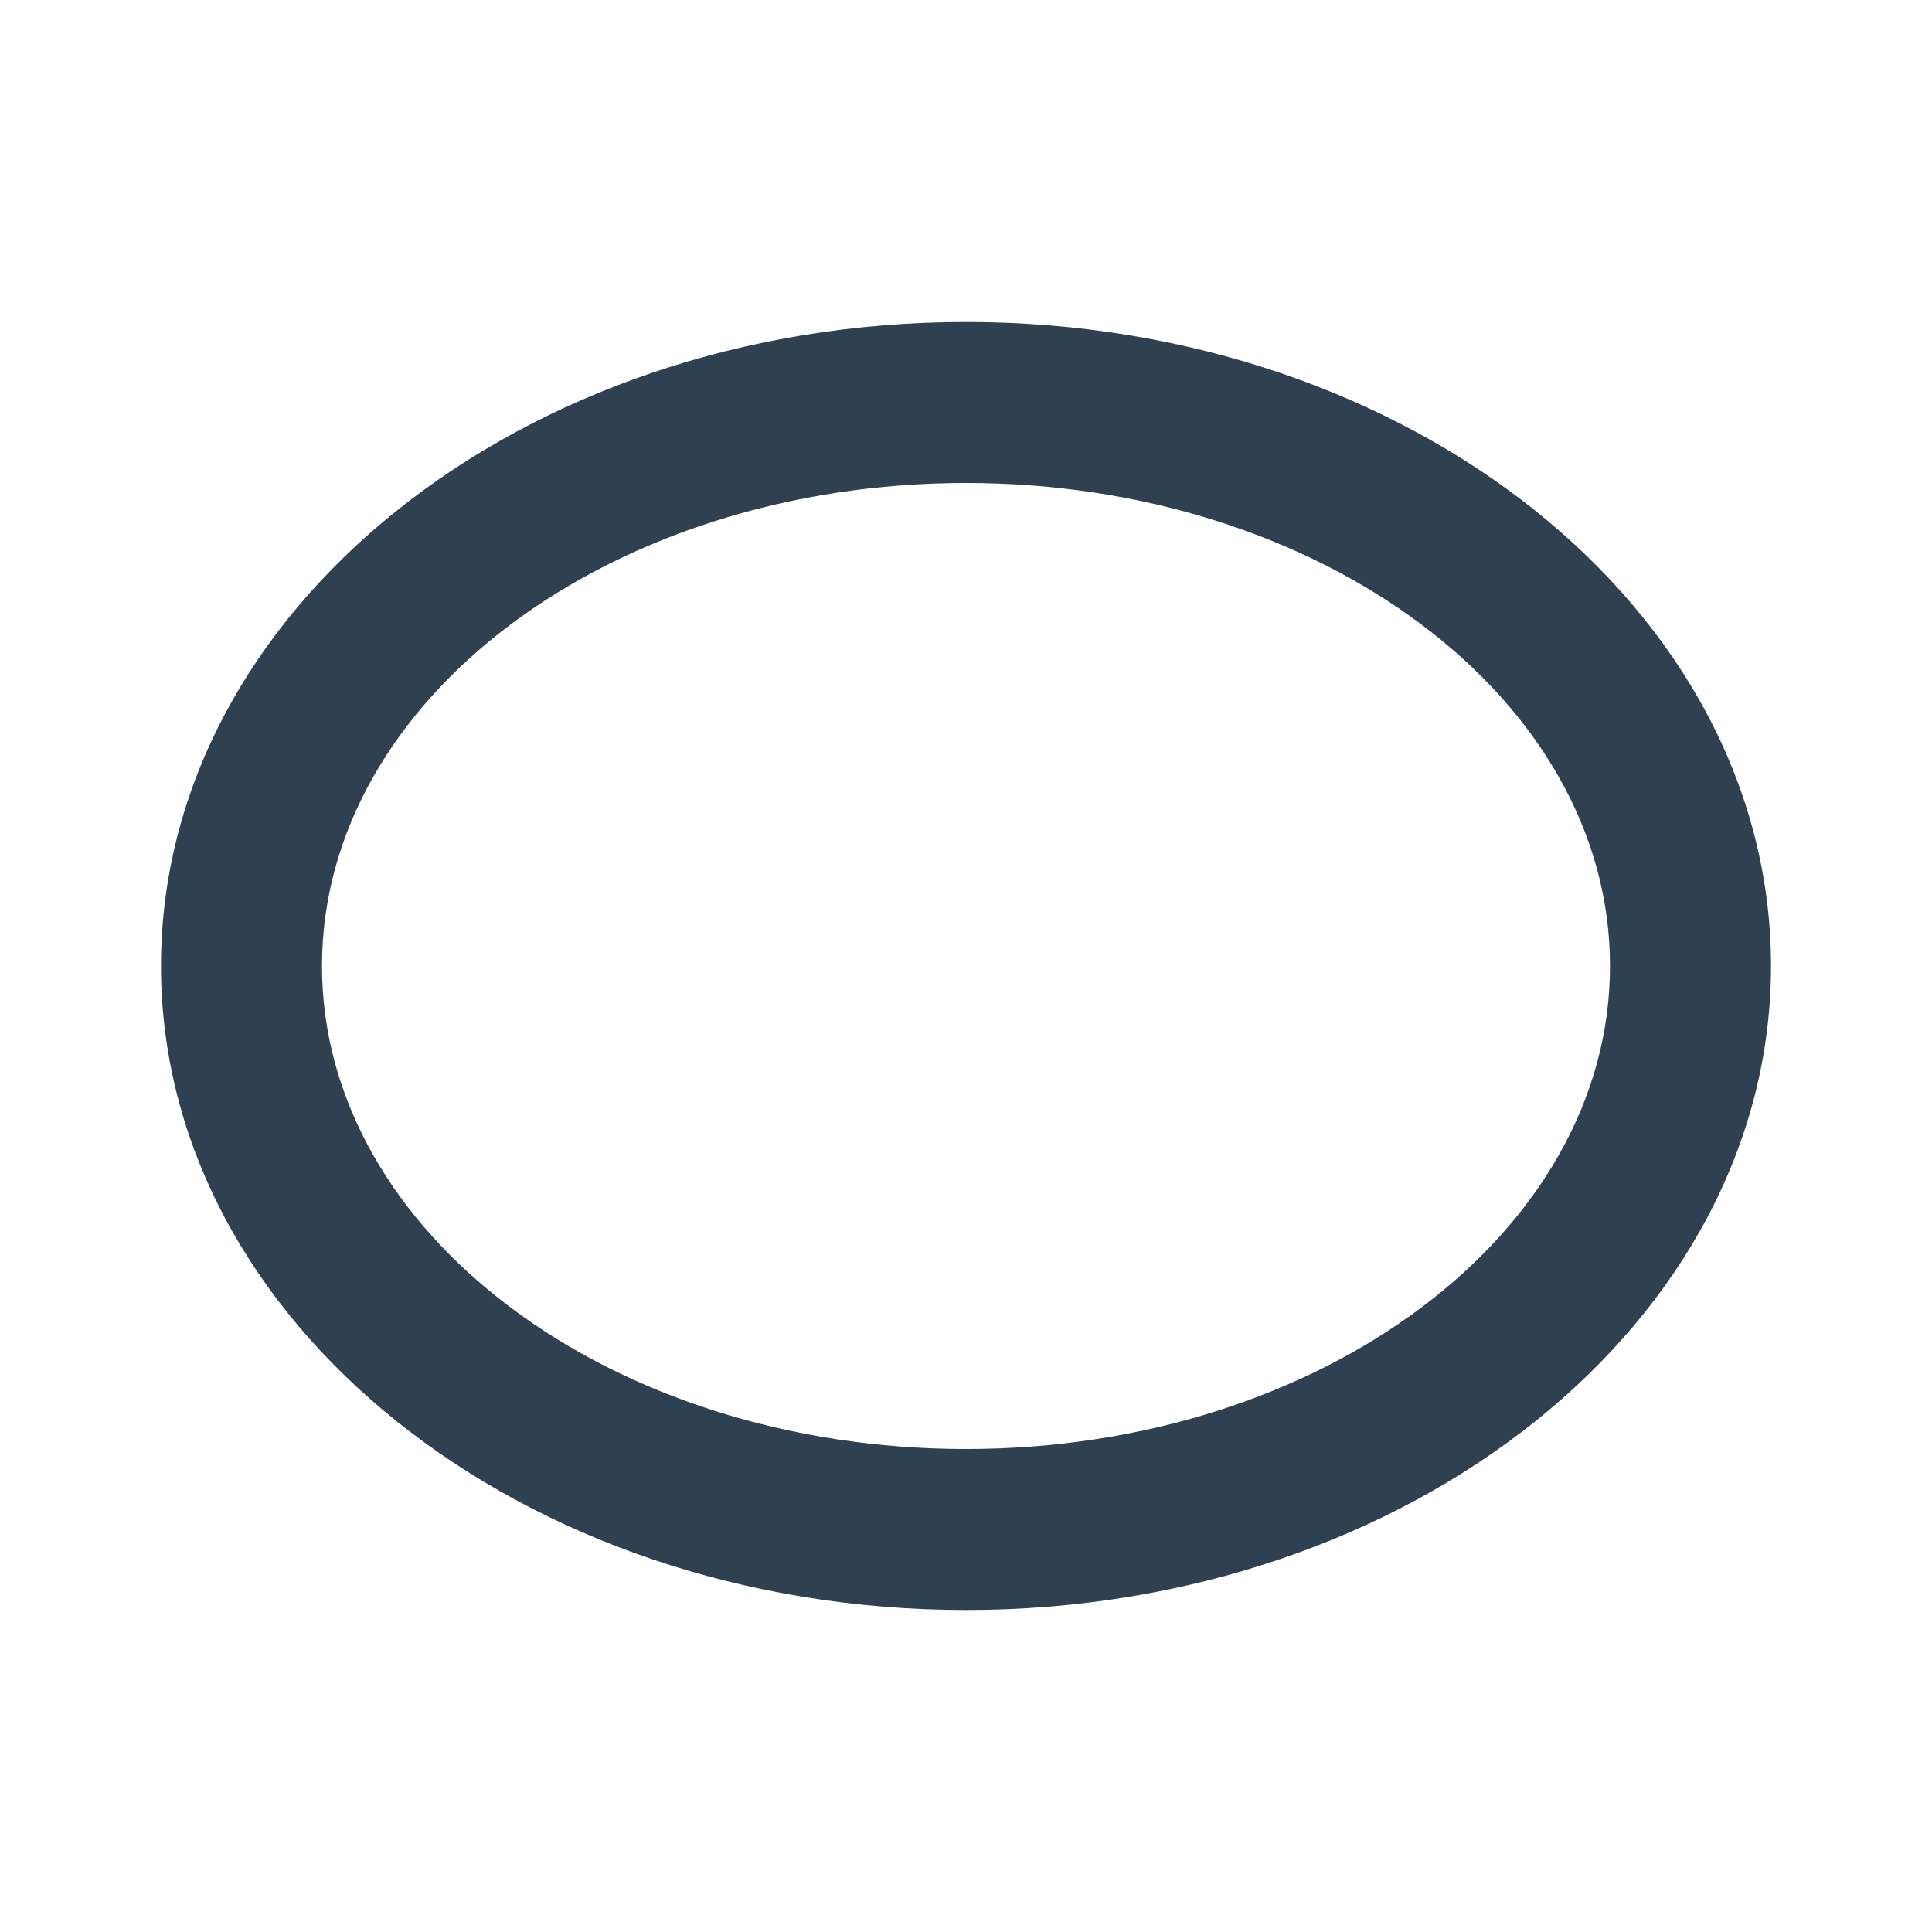 <svg width="24" height="24" viewBox="0 0 24 24" fill="none" xmlns="http://www.w3.org/2000/svg">
<path fill-rule="evenodd" clip-rule="evenodd" d="M12 20C17.523 20 22 16.418 22 12C22 7.582 17.523 4 12 4C6.477 4 2 7.582 2 12C2 16.418 6.477 20 12 20ZM12 18C16.418 18 20 15.314 20 12C20 8.686 16.418 6 12 6C7.582 6 4 8.686 4 12C4 15.314 7.582 18 12 18Z" fill="#2F4051"/>
</svg>
